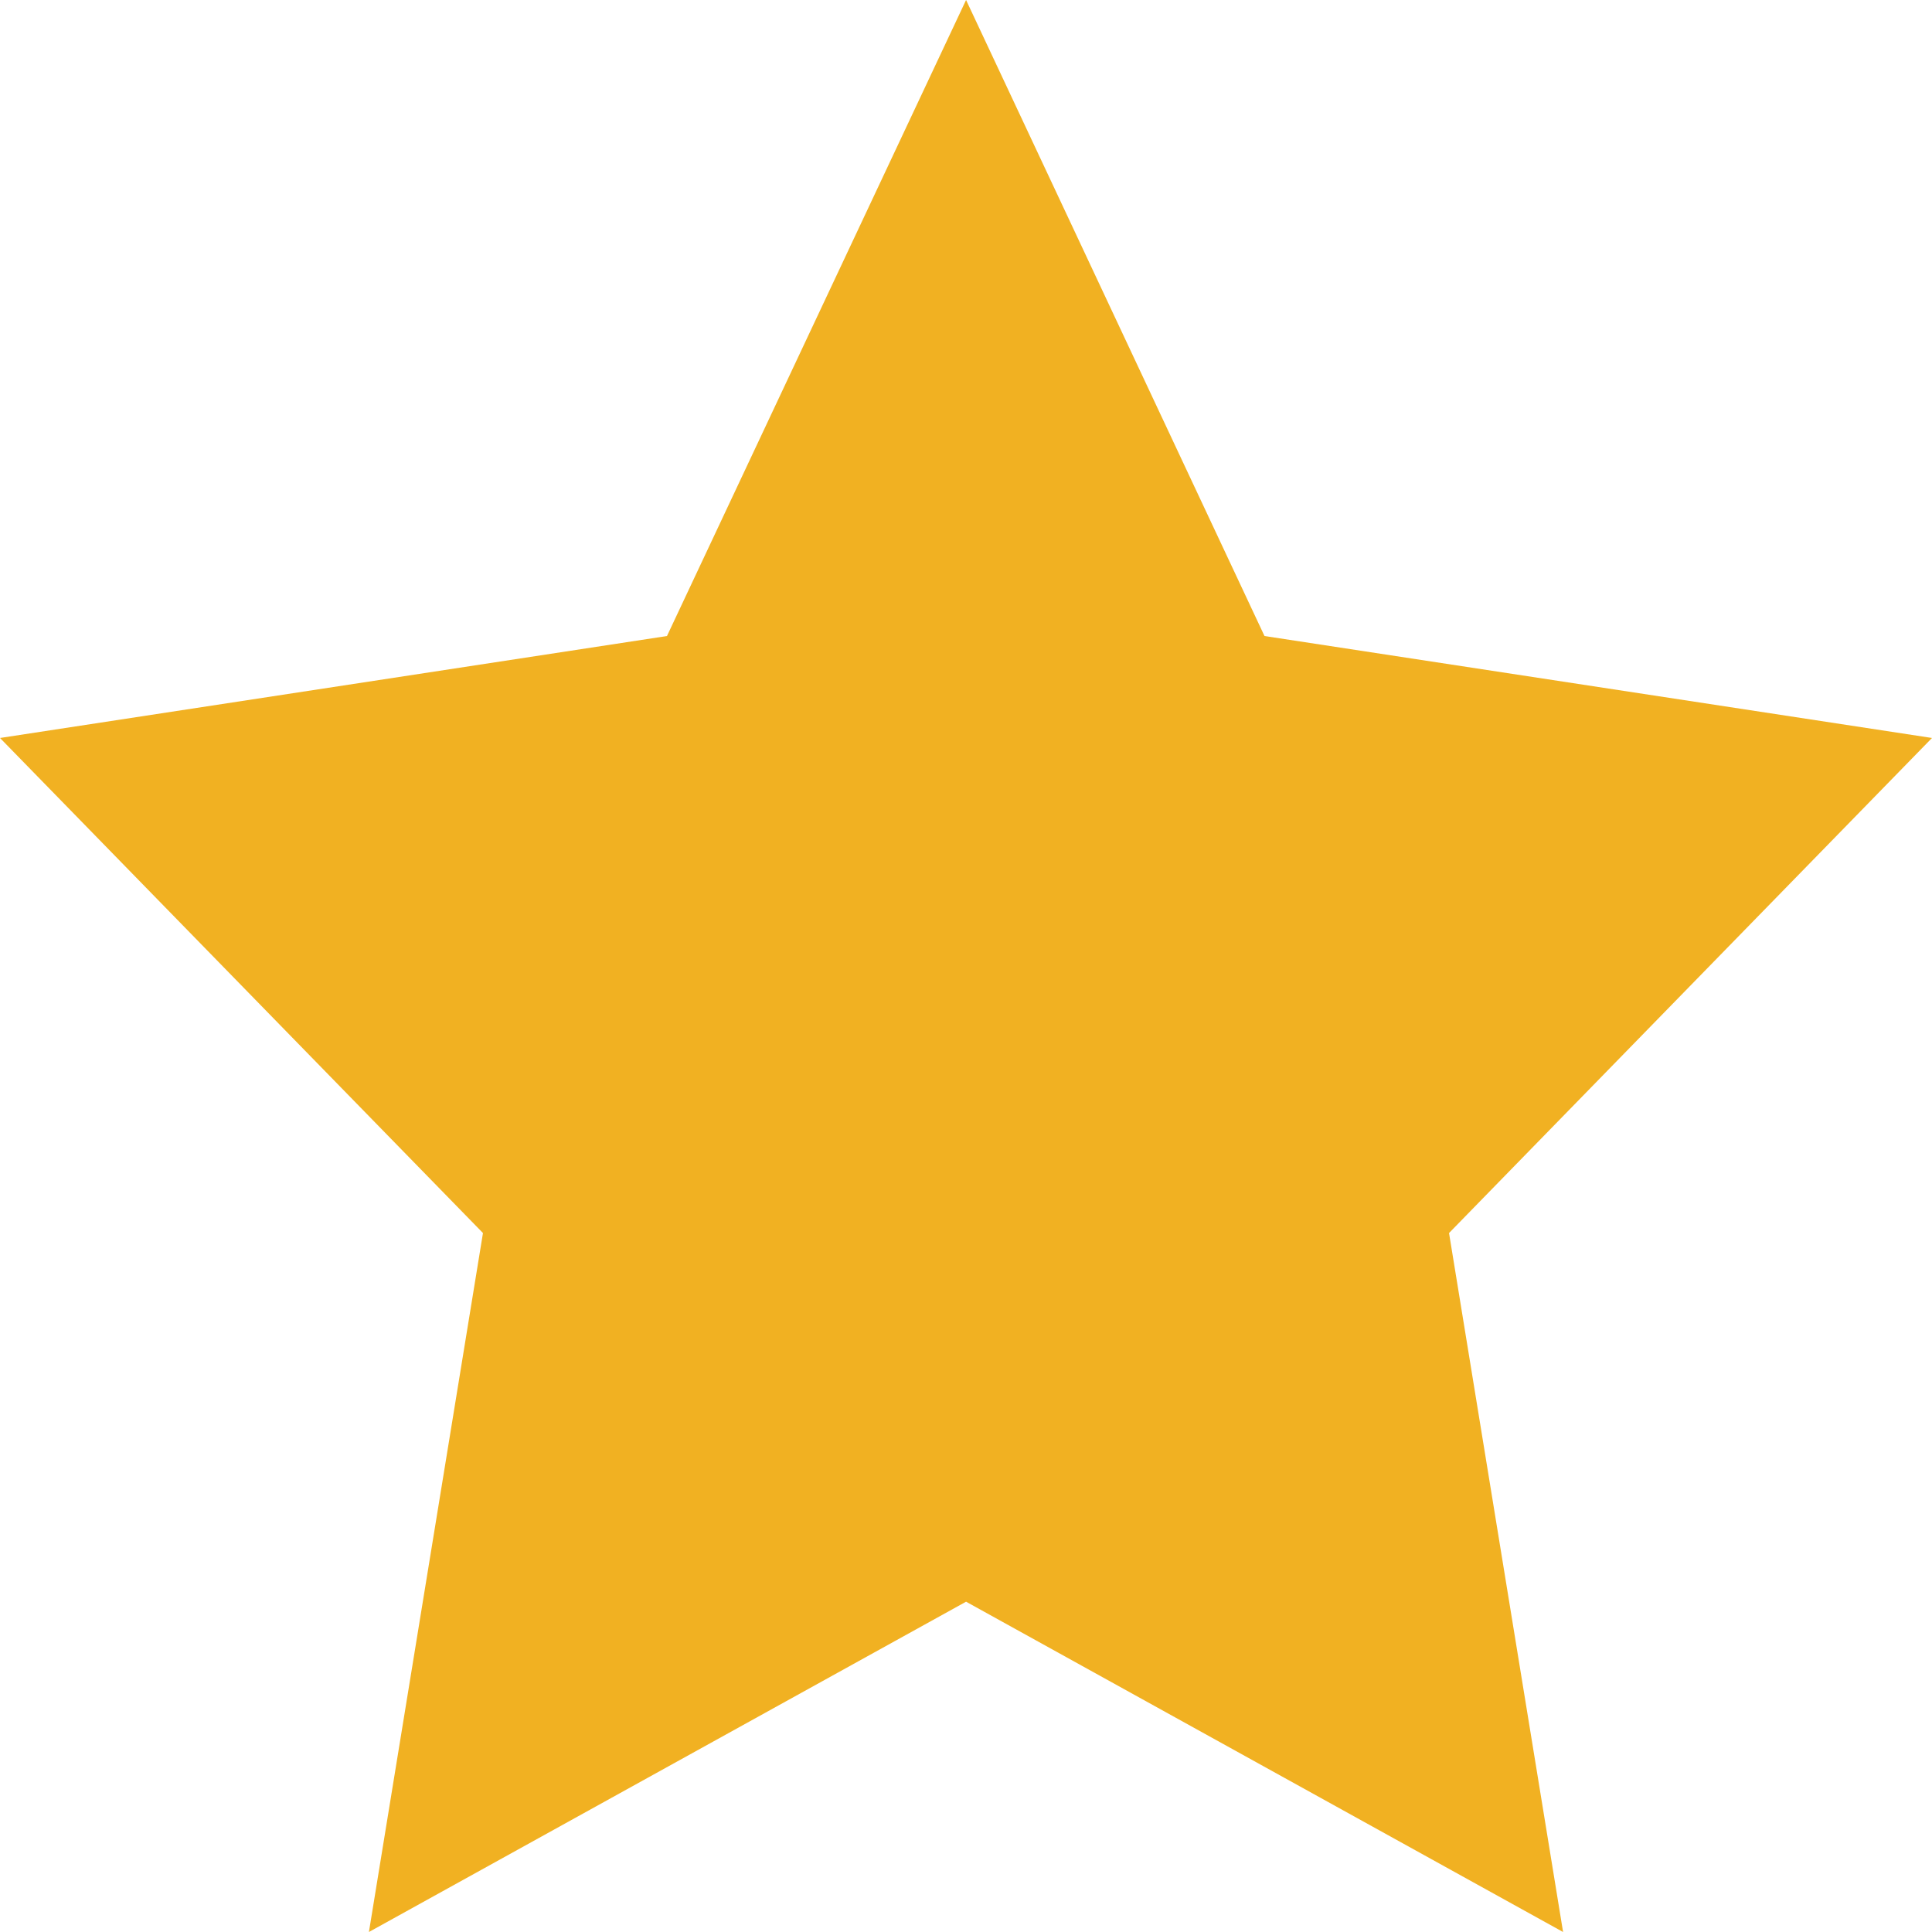<svg xmlns="http://www.w3.org/2000/svg" width="14.857" height="14.857" viewBox="0 0 14.857 14.857"><defs><style>.a{fill:#f1b122;}</style></defs><path class="a" d="M14.857,6.458,9.724,5.674,7.429.783l-2.3,4.891L0,6.458l3.714,3.807L2.837,15.64,7.429,13.1,12.02,15.64l-.877-5.375Z" transform="translate(0 -0.783)"/></svg>